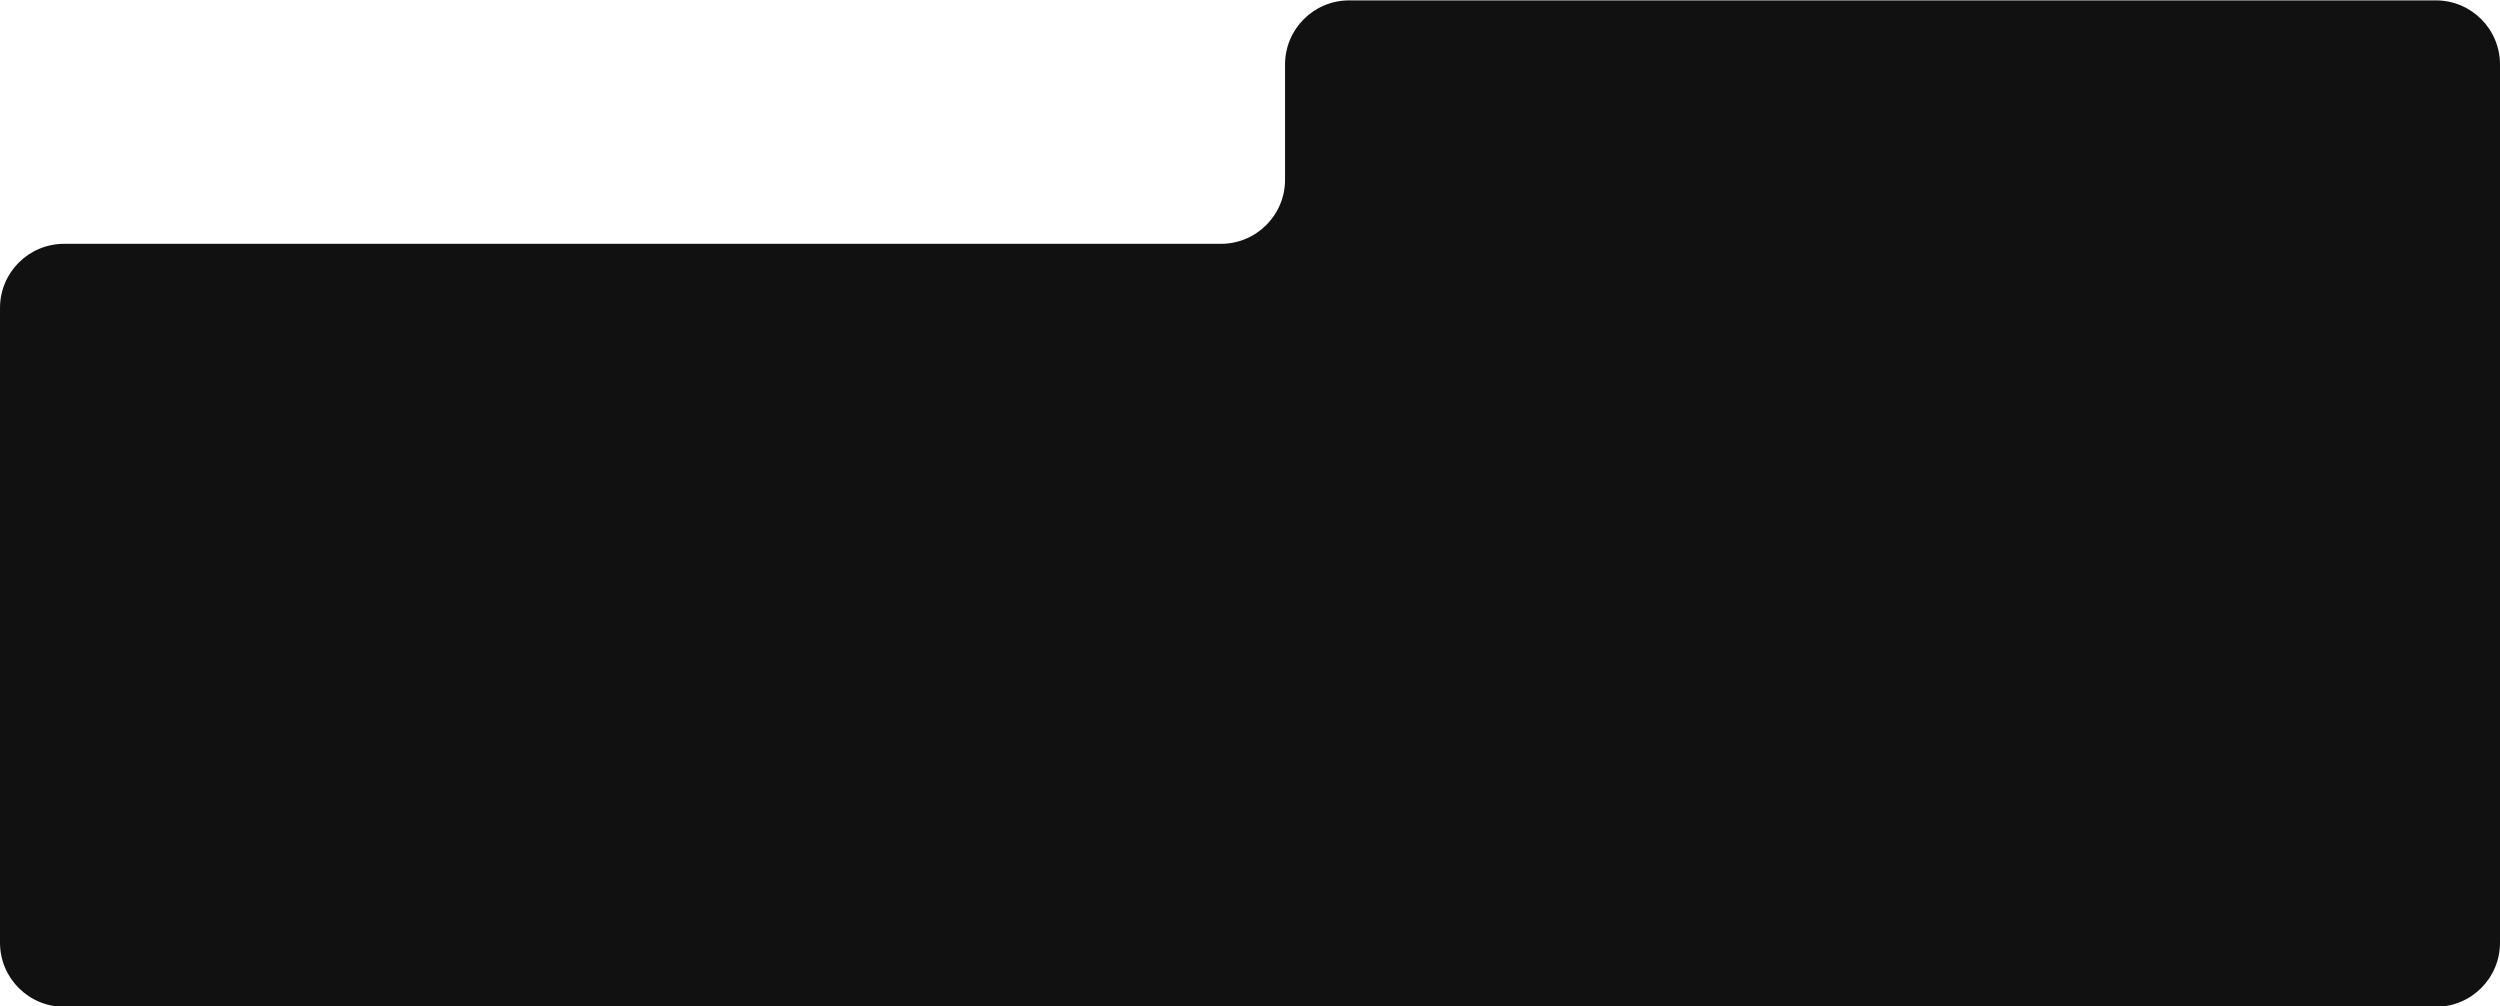 <svg width="780" height="314" viewBox="0 0 780 314" fill="none" xmlns="http://www.w3.org/2000/svg">
<path d="M0 294.12C0 305.166 8.954 314.12 20 314.12H760C771.046 314.12 780 305.166 780 294.12V20.12C780 9.074 771.046 0.12 760 0.12H420.935C409.889 0.12 400.935 9.074 400.935 20.12V56.073C400.935 67.119 391.98 76.073 380.935 76.073H20C8.954 76.073 0 85.027 0 96.073V294.12Z" fill="#111111"/>
</svg>
